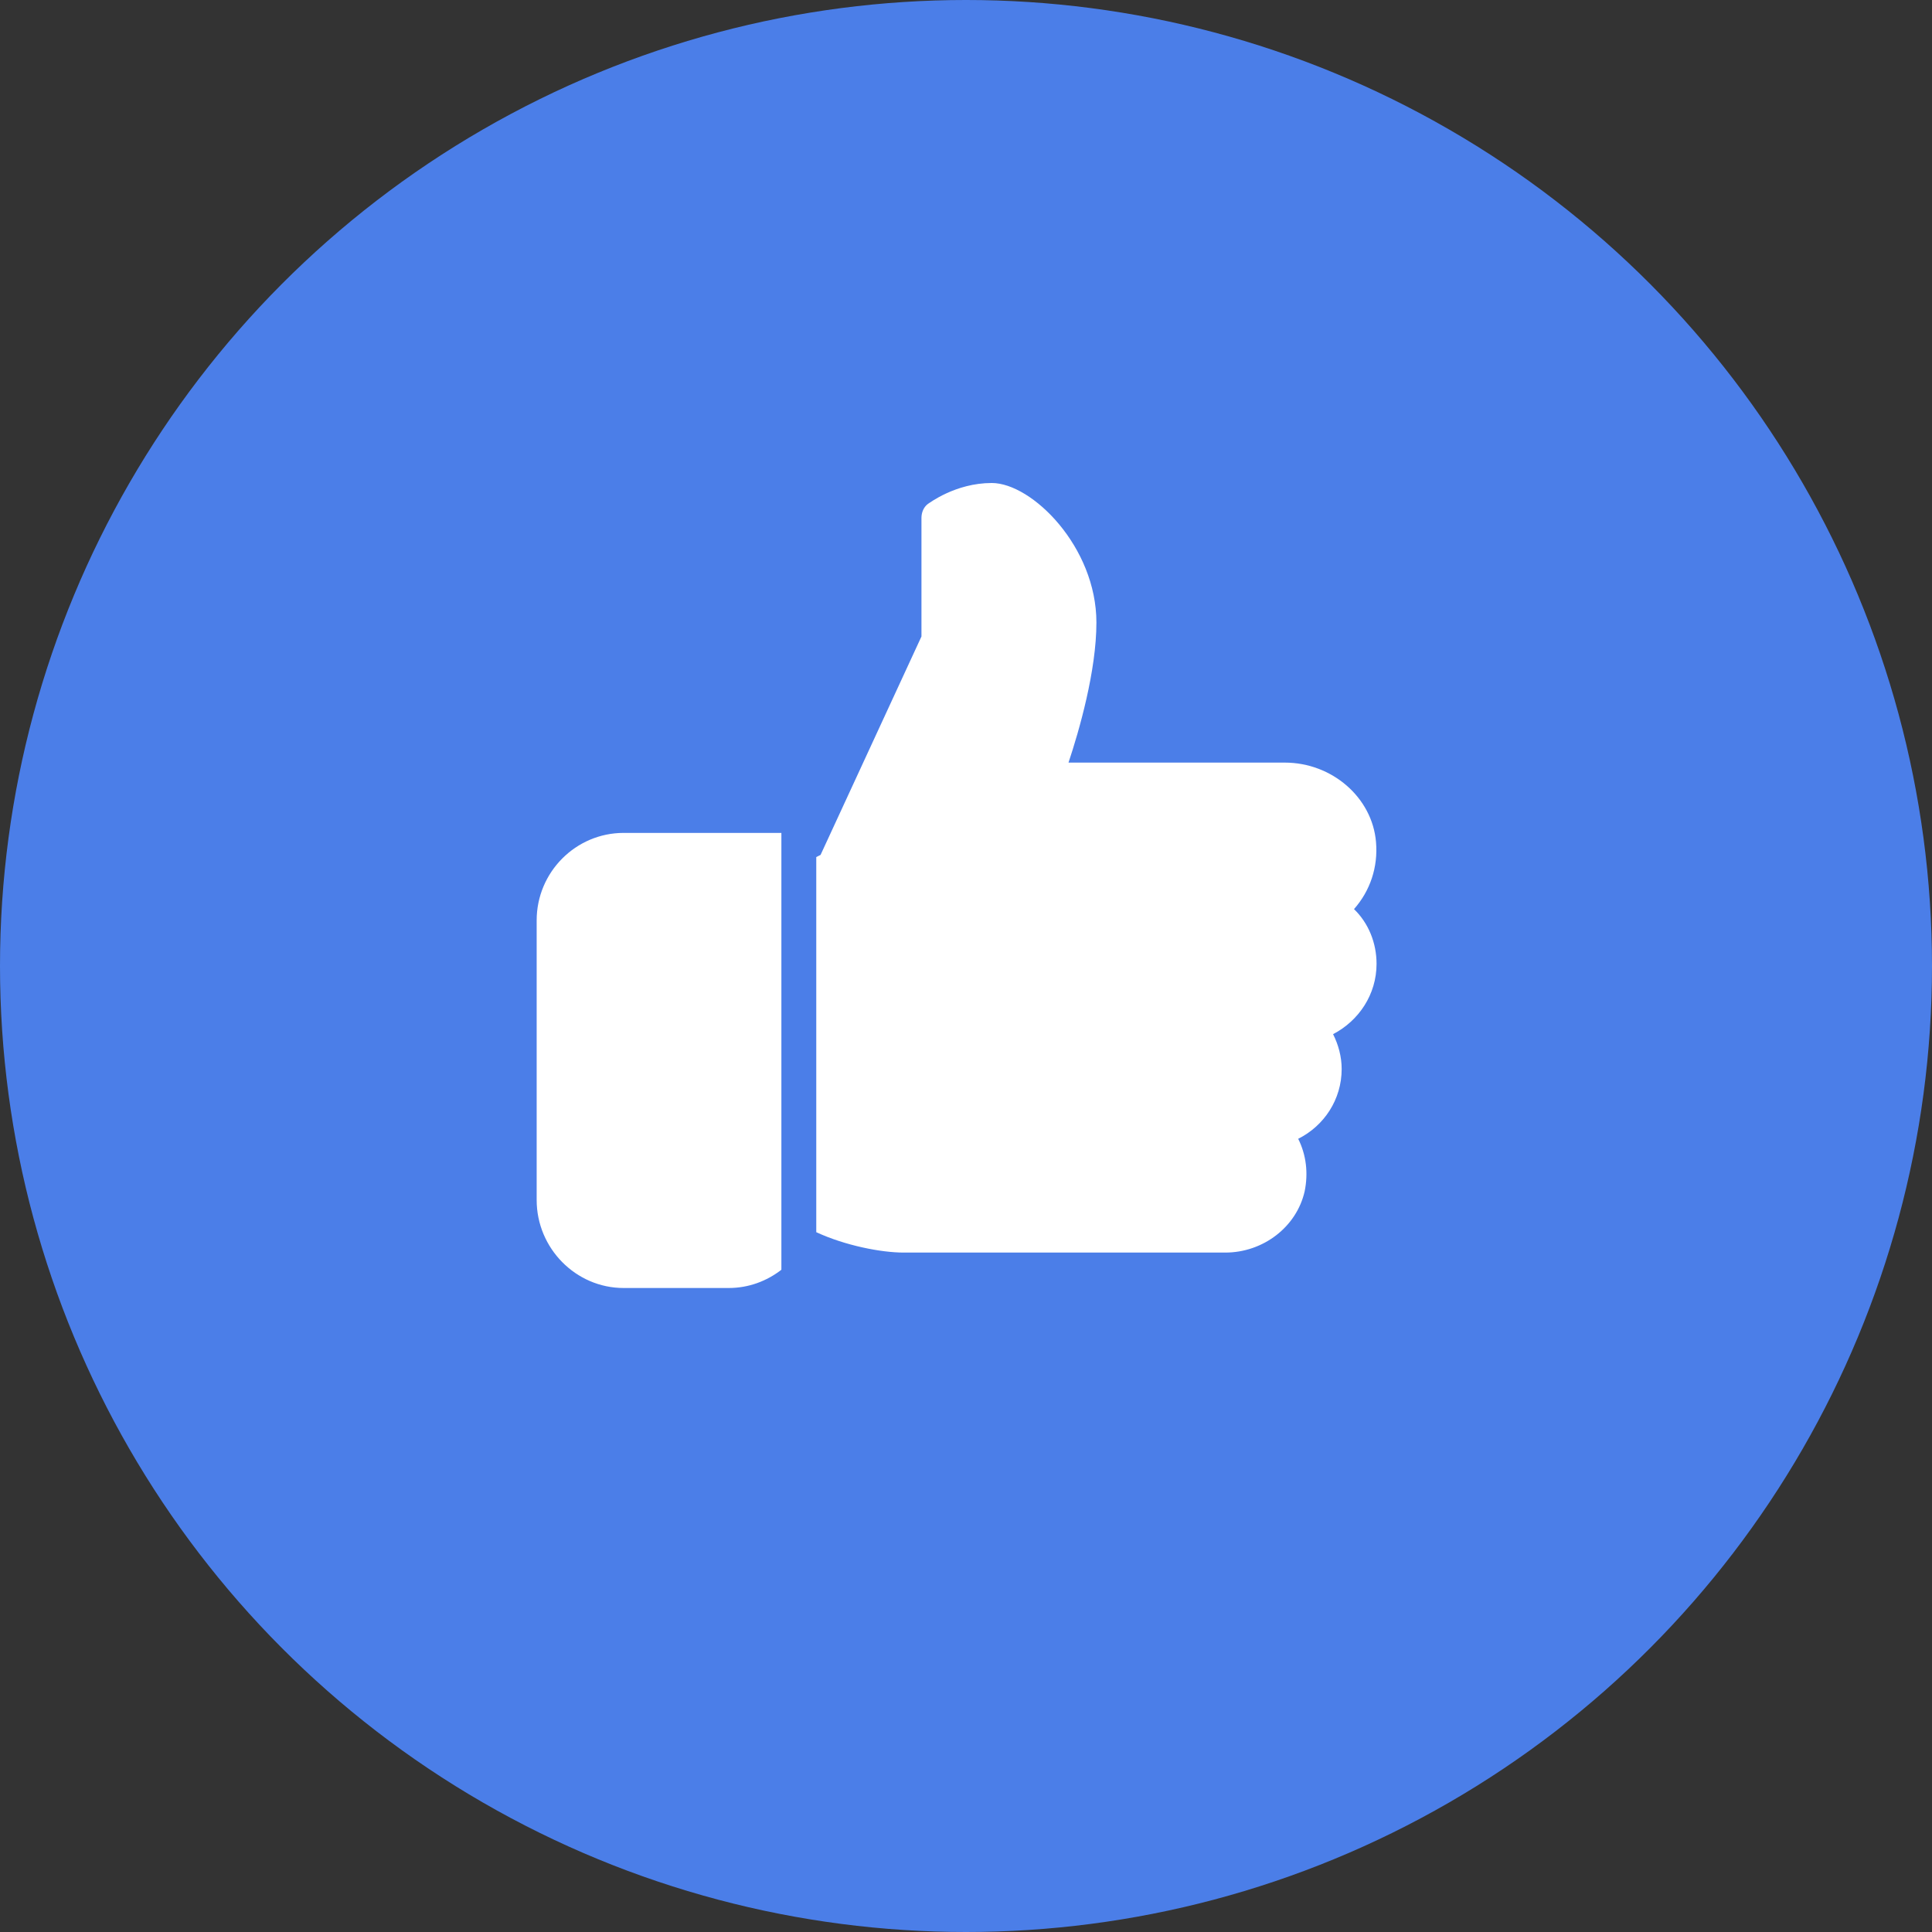<svg width="36" height="36" viewBox="0 0 36 36" fill="none" xmlns="http://www.w3.org/2000/svg" xmlns:xlink="http://www.w3.org/1999/xlink">
	<rect x="0" y="0" width="36" height="36" fill="#333333" stroke="none"/>
	<desc>
			Created with Pixso.
	</desc>
	<defs/>
	<rect id="Component 2" width="36" height="36" fill="#FFFFFF" fill-opacity="0"/>
	<circle id="Ellipse 32" cx="18" cy="18" r="18" fill="#4B7EE8" fill-opacity="1"/>
	<path id="Vector" d="M11.62 15.52C10.73 15.52 10 16.25 10 17.15L10 22.36C10 23.26 10.73 24 11.62 24L13.58 24C13.95 24 14.29 23.87 14.56 23.66L14.56 15.52L11.62 15.52Z" fill="#FFFFFF" fill-opacity="1" fill-rule="nonzero"/>
	<path id="Vector" d="M25.65 17.96C25.65 17.57 25.5 17.2 25.23 16.94C25.53 16.6 25.68 16.16 25.64 15.69C25.57 14.86 24.82 14.21 23.94 14.21L19.91 14.21C20.11 13.61 20.43 12.5 20.43 11.6C20.43 10.19 19.23 9 18.48 9C17.8 9 17.31 9.38 17.29 9.39C17.21 9.45 17.17 9.55 17.17 9.65L17.17 11.86L15.29 15.93L15.21 15.97L15.21 22.96C15.75 23.21 16.42 23.34 16.84 23.34L22.83 23.34C23.54 23.34 24.16 22.86 24.31 22.2C24.38 21.86 24.34 21.52 24.19 21.22C24.67 20.98 25 20.49 25 19.92C25 19.69 24.94 19.47 24.84 19.27C25.32 19.02 25.65 18.53 25.65 17.96Z" fill="#FFFFFF" fill-opacity="1" fill-rule="nonzero"/>
</svg>

